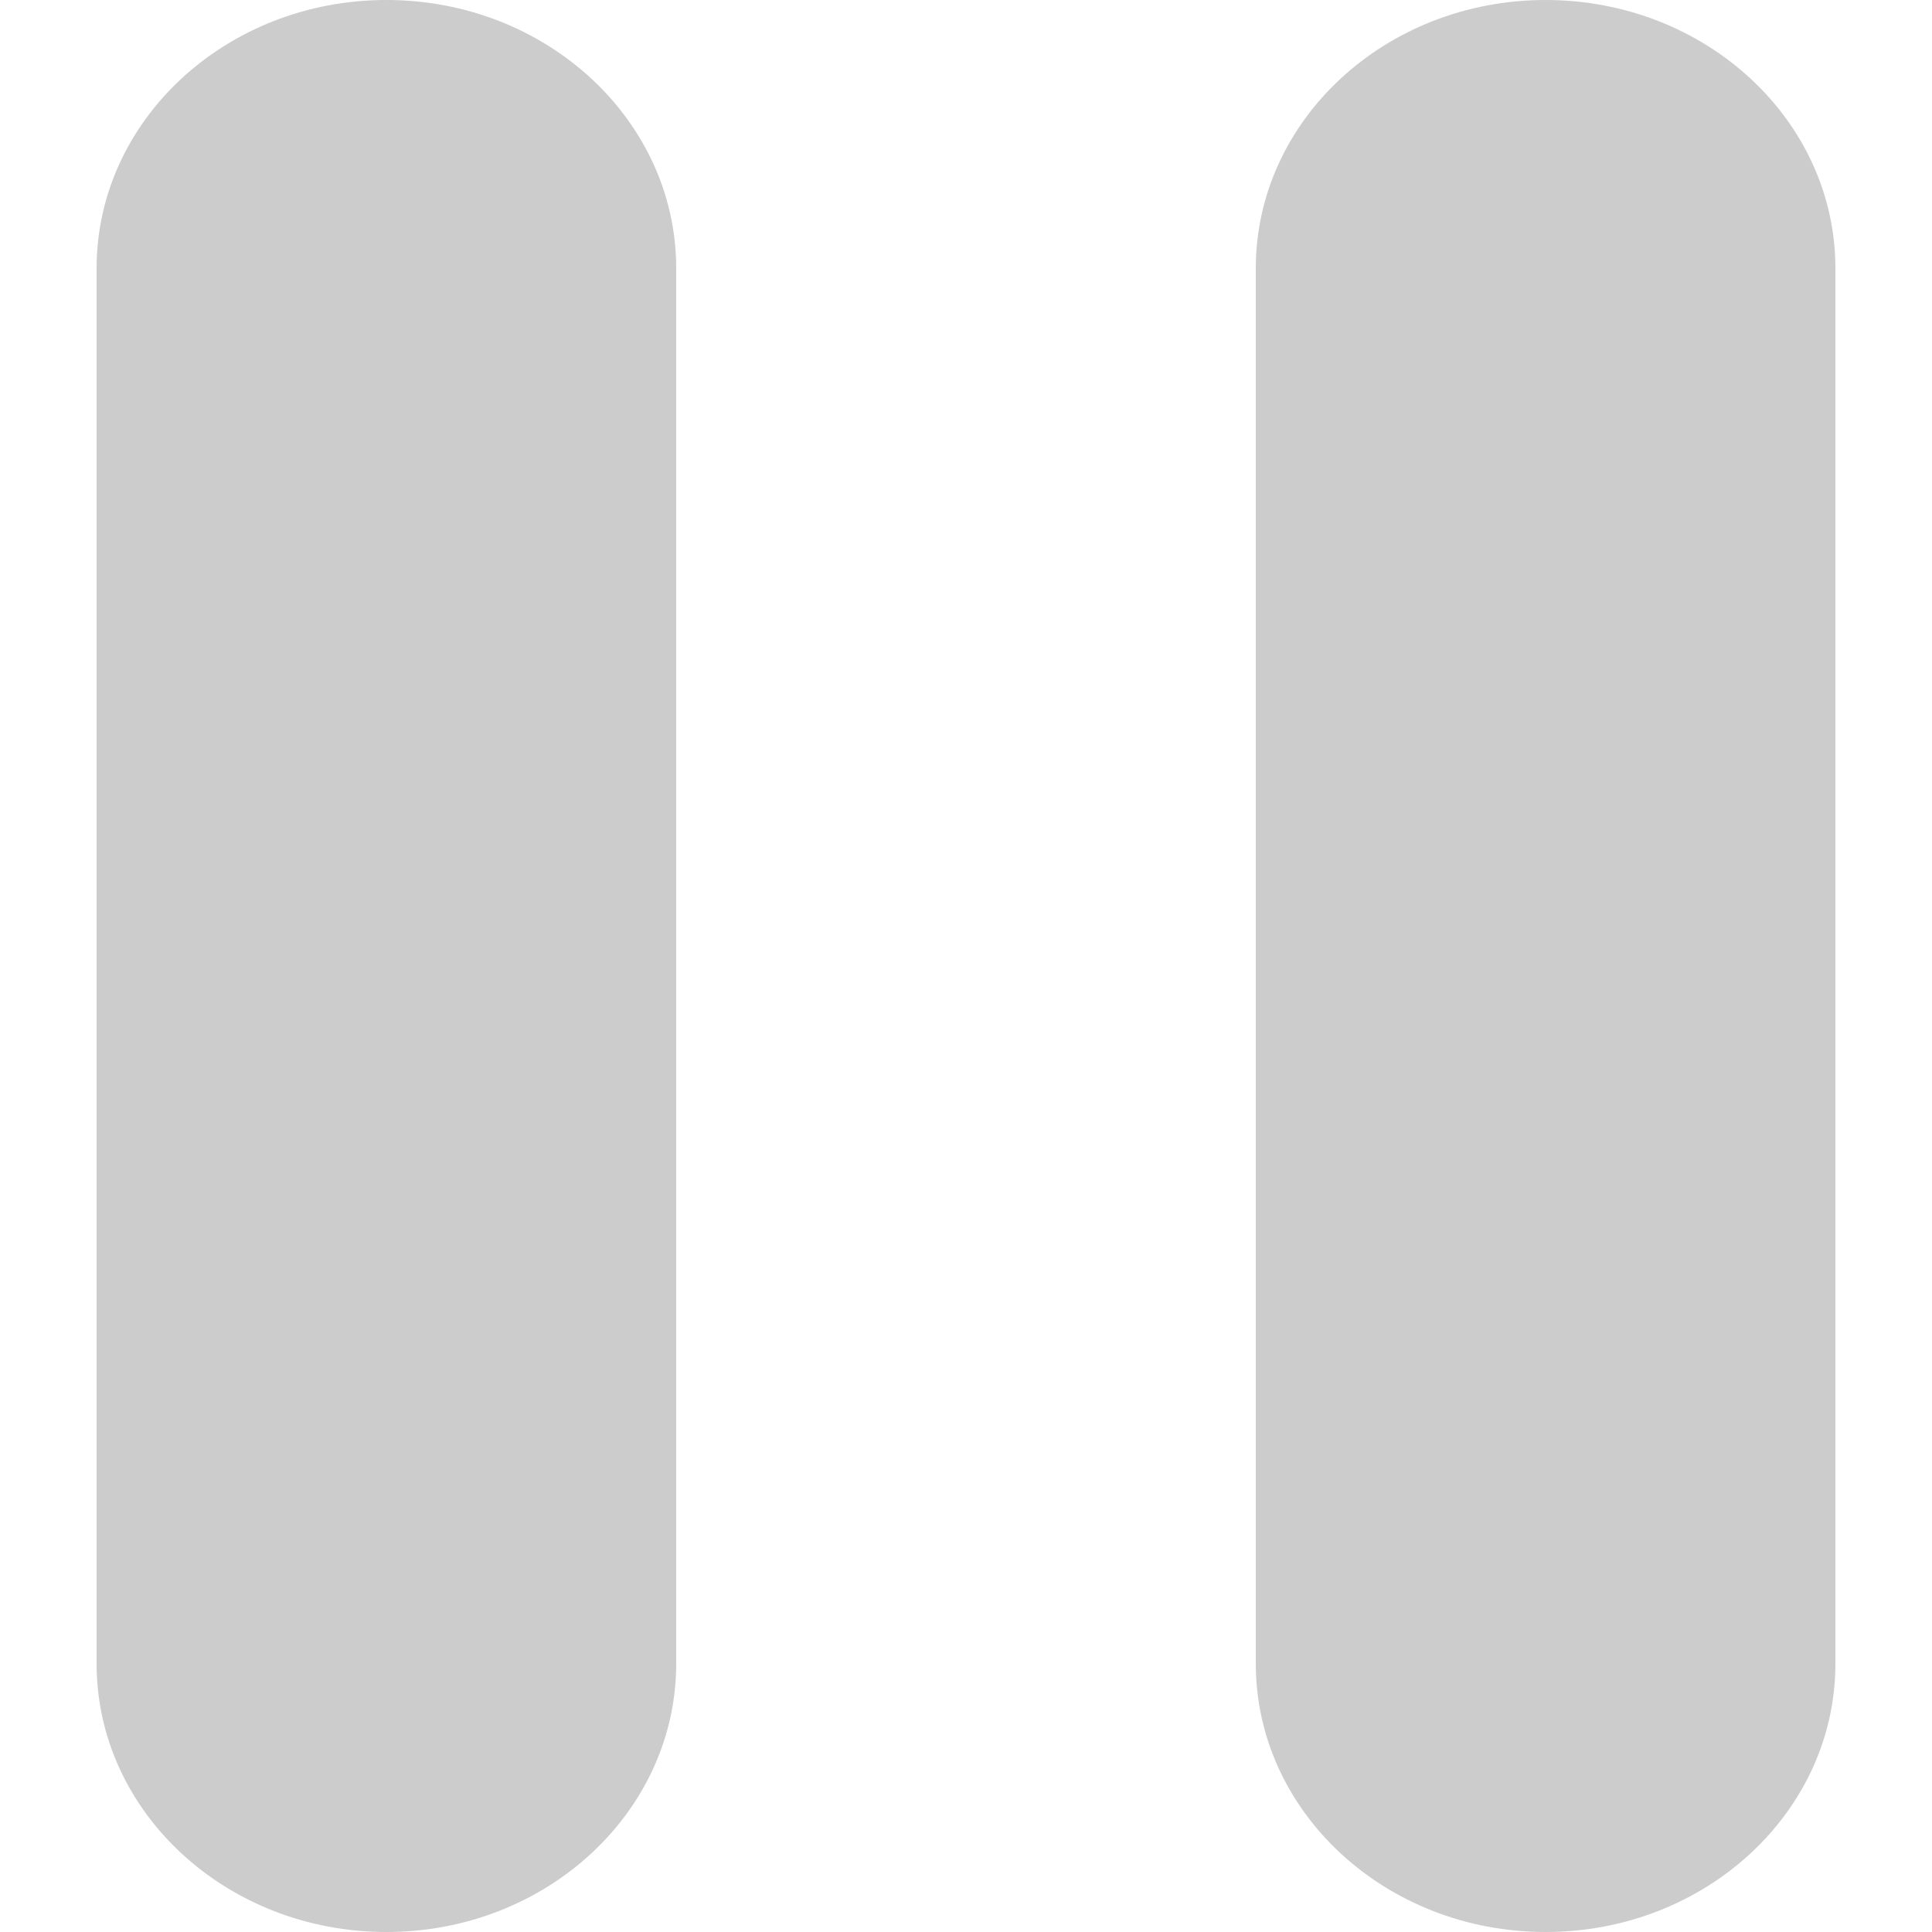 <?xml version="1.0" standalone="no"?><!DOCTYPE svg PUBLIC "-//W3C//DTD SVG 1.1//EN" "http://www.w3.org/Graphics/SVG/1.1/DTD/svg11.dtd">
<svg t="1704460083948"
     class="icon"
     viewBox="0 0 1024 1024"
     version="1.1"
     xmlns="http://www.w3.org/2000/svg"
     p-id="1378"
     xmlns:xlink="http://www.w3.org/1999/xlink"
     width="96"
     height="96"
     fill="currentColor">
    <path
        d="M819.2 0c84.832 0 153.6 63.68 153.6 142.234v739.533C972.8 960.32 904.032 1024 819.2 1024s-153.6-63.68-153.6-142.234V142.234C665.6 63.68 734.368 0 819.2 0zM204.8 0c84.832 0 153.6 63.68 153.6 142.234v739.533C358.4 960.32 289.632 1024 204.8 1024s-153.6-63.68-153.6-142.234V142.234C51.2 63.68 119.968 0 204.8 0z"
        fill="#cccccc"
        p-id="1379"></path>
</svg>